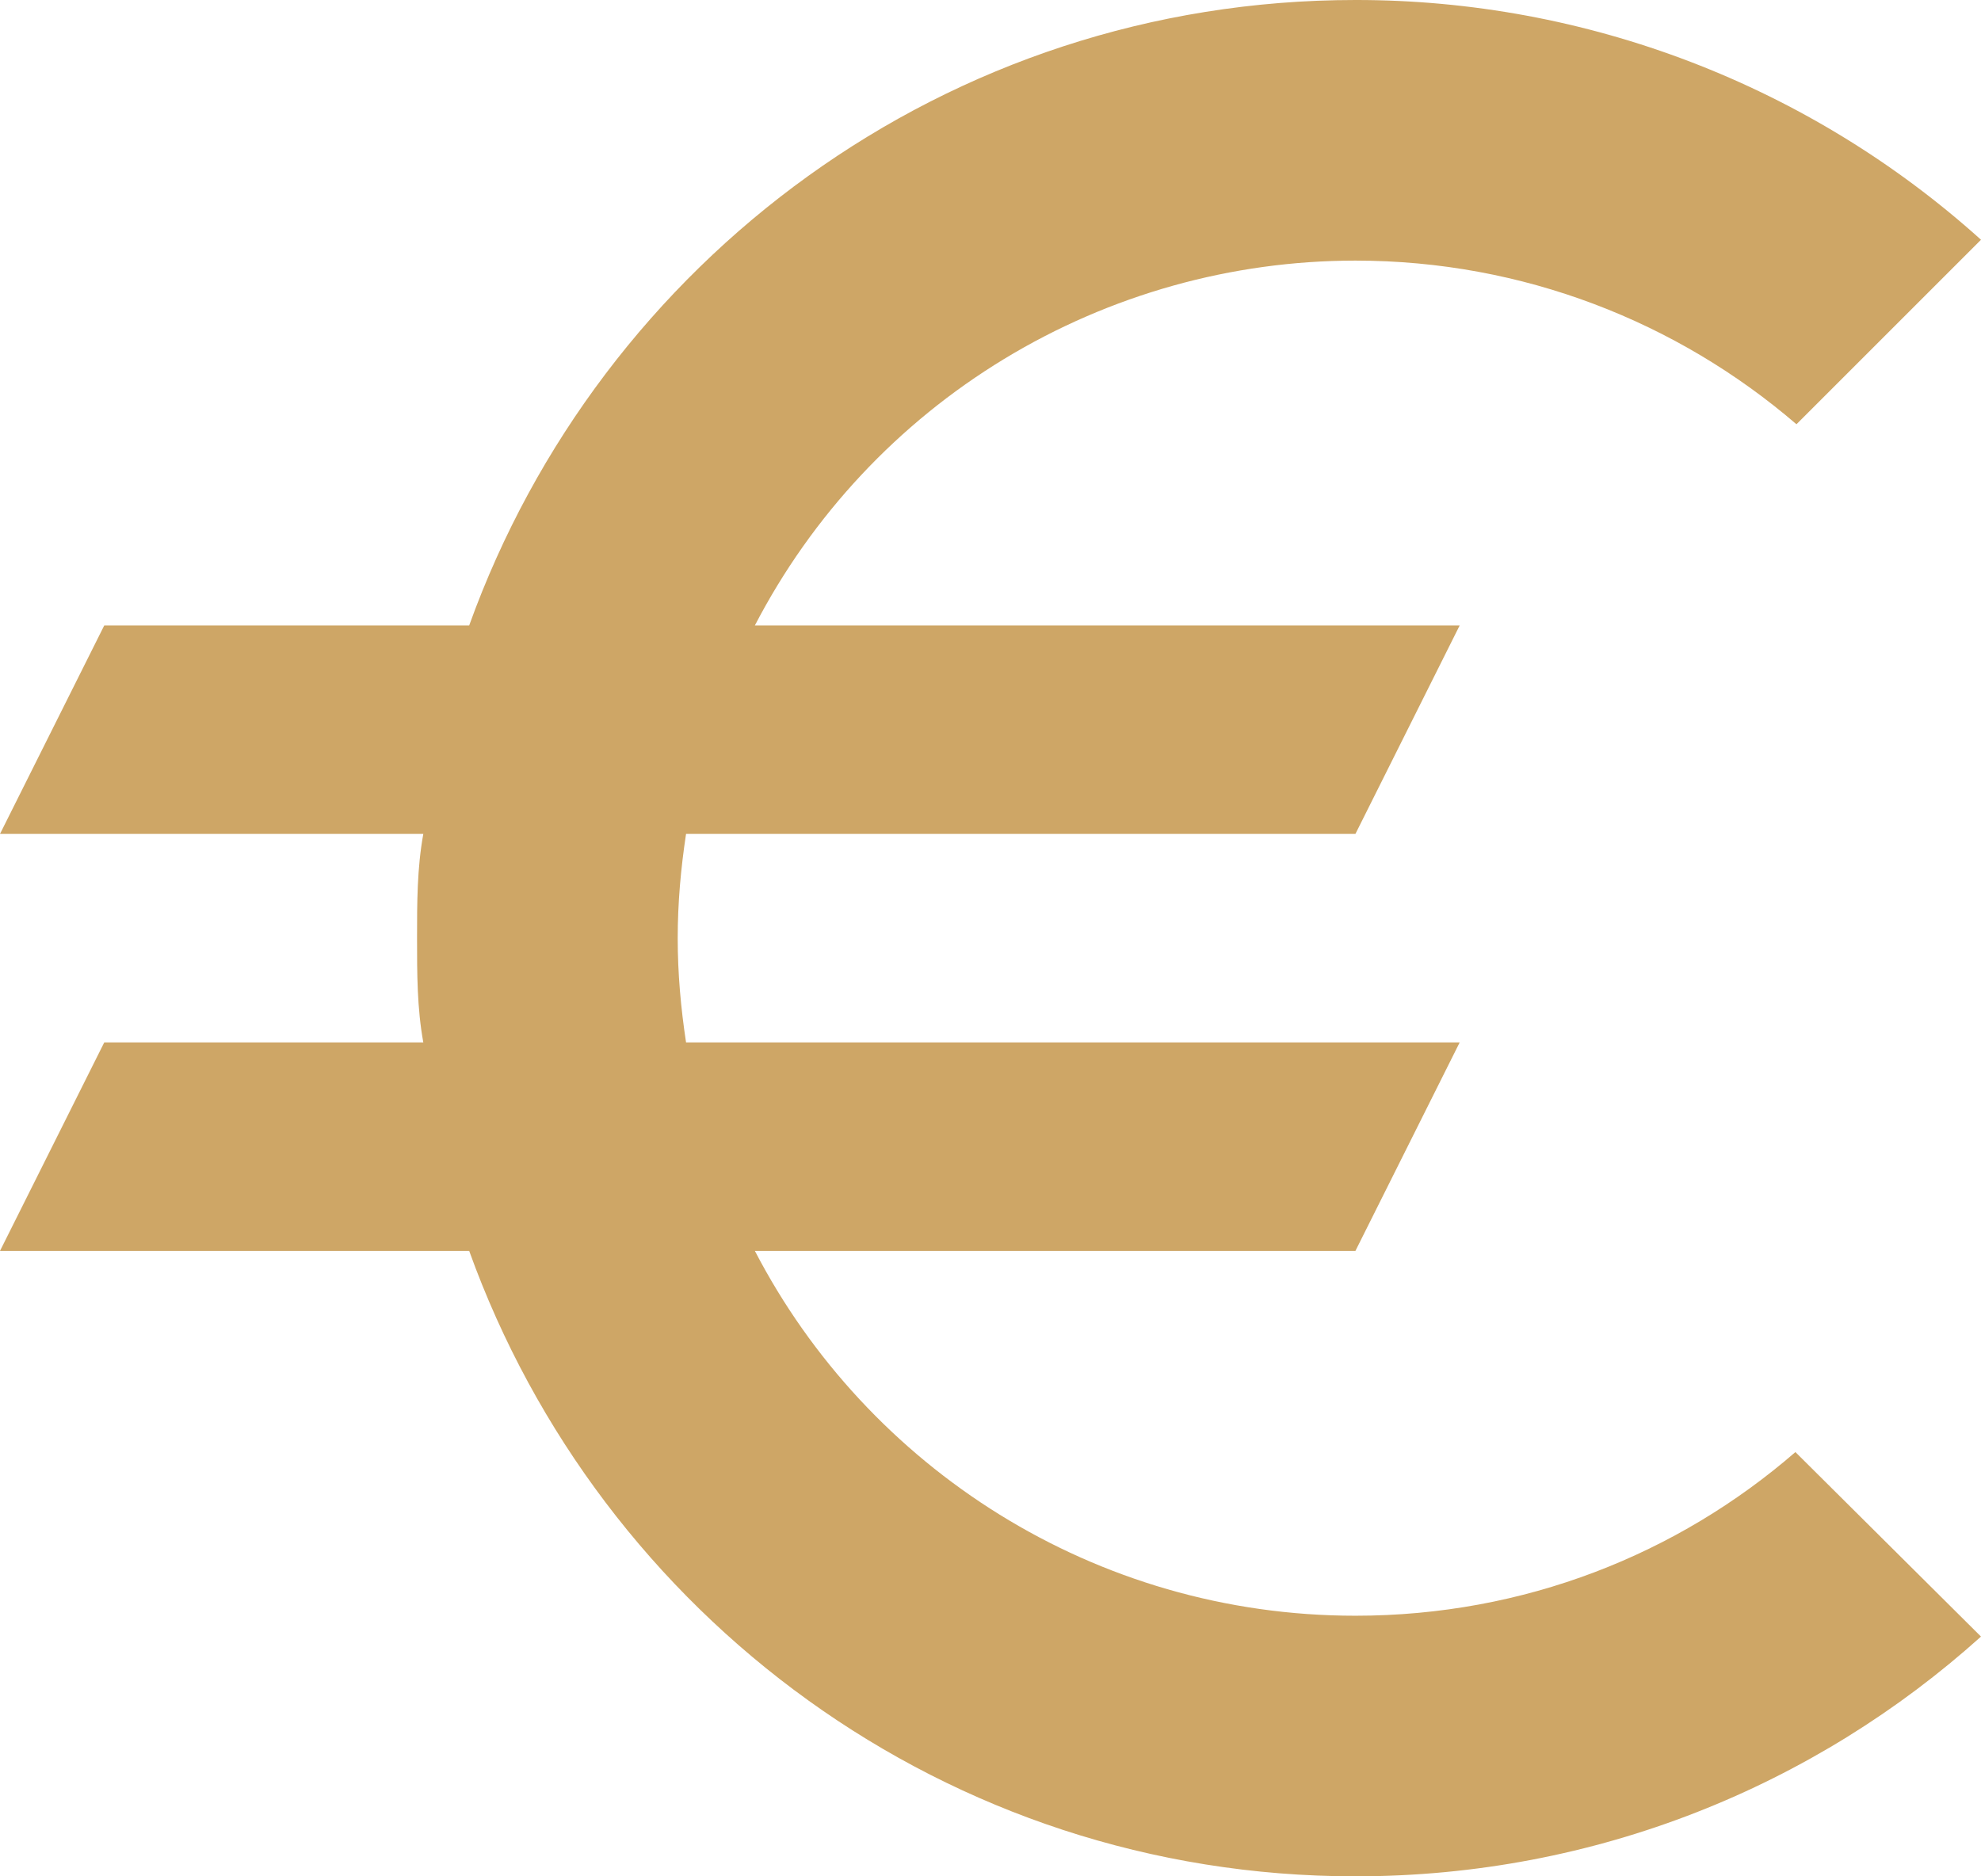 <svg width="19" height="18" viewBox="0 0 19 18" fill="none" xmlns="http://www.w3.org/2000/svg">
<path d="M13 15.5C10.5 15.5 8.32 14.08 7.24 12H13L14 10H6.58C6.53 9.67 6.5 9.34 6.5 9C6.5 8.66 6.53 8.33 6.58 8H13L14 6H7.24C7.788 4.945 8.614 4.061 9.63 3.444C10.646 2.827 11.812 2.5 13 2.5C14.61 2.5 16.09 3.09 17.23 4.07L19 2.3C17.353 0.817 15.216 -0.002 13 3.65354e-06C9.08 3.65354e-06 5.76 2.5 4.5 6H1L0 8H4.06C4 8.33 4 8.66 4 9C4 9.34 4 9.67 4.06 10H1L0 12H4.5C5.76 15.5 9.08 18 13 18C15.31 18 17.41 17.13 19 15.7L17.22 13.93C16.09 14.91 14.62 15.5 13 15.5Z" fill="#CEA666"/>
</svg>
